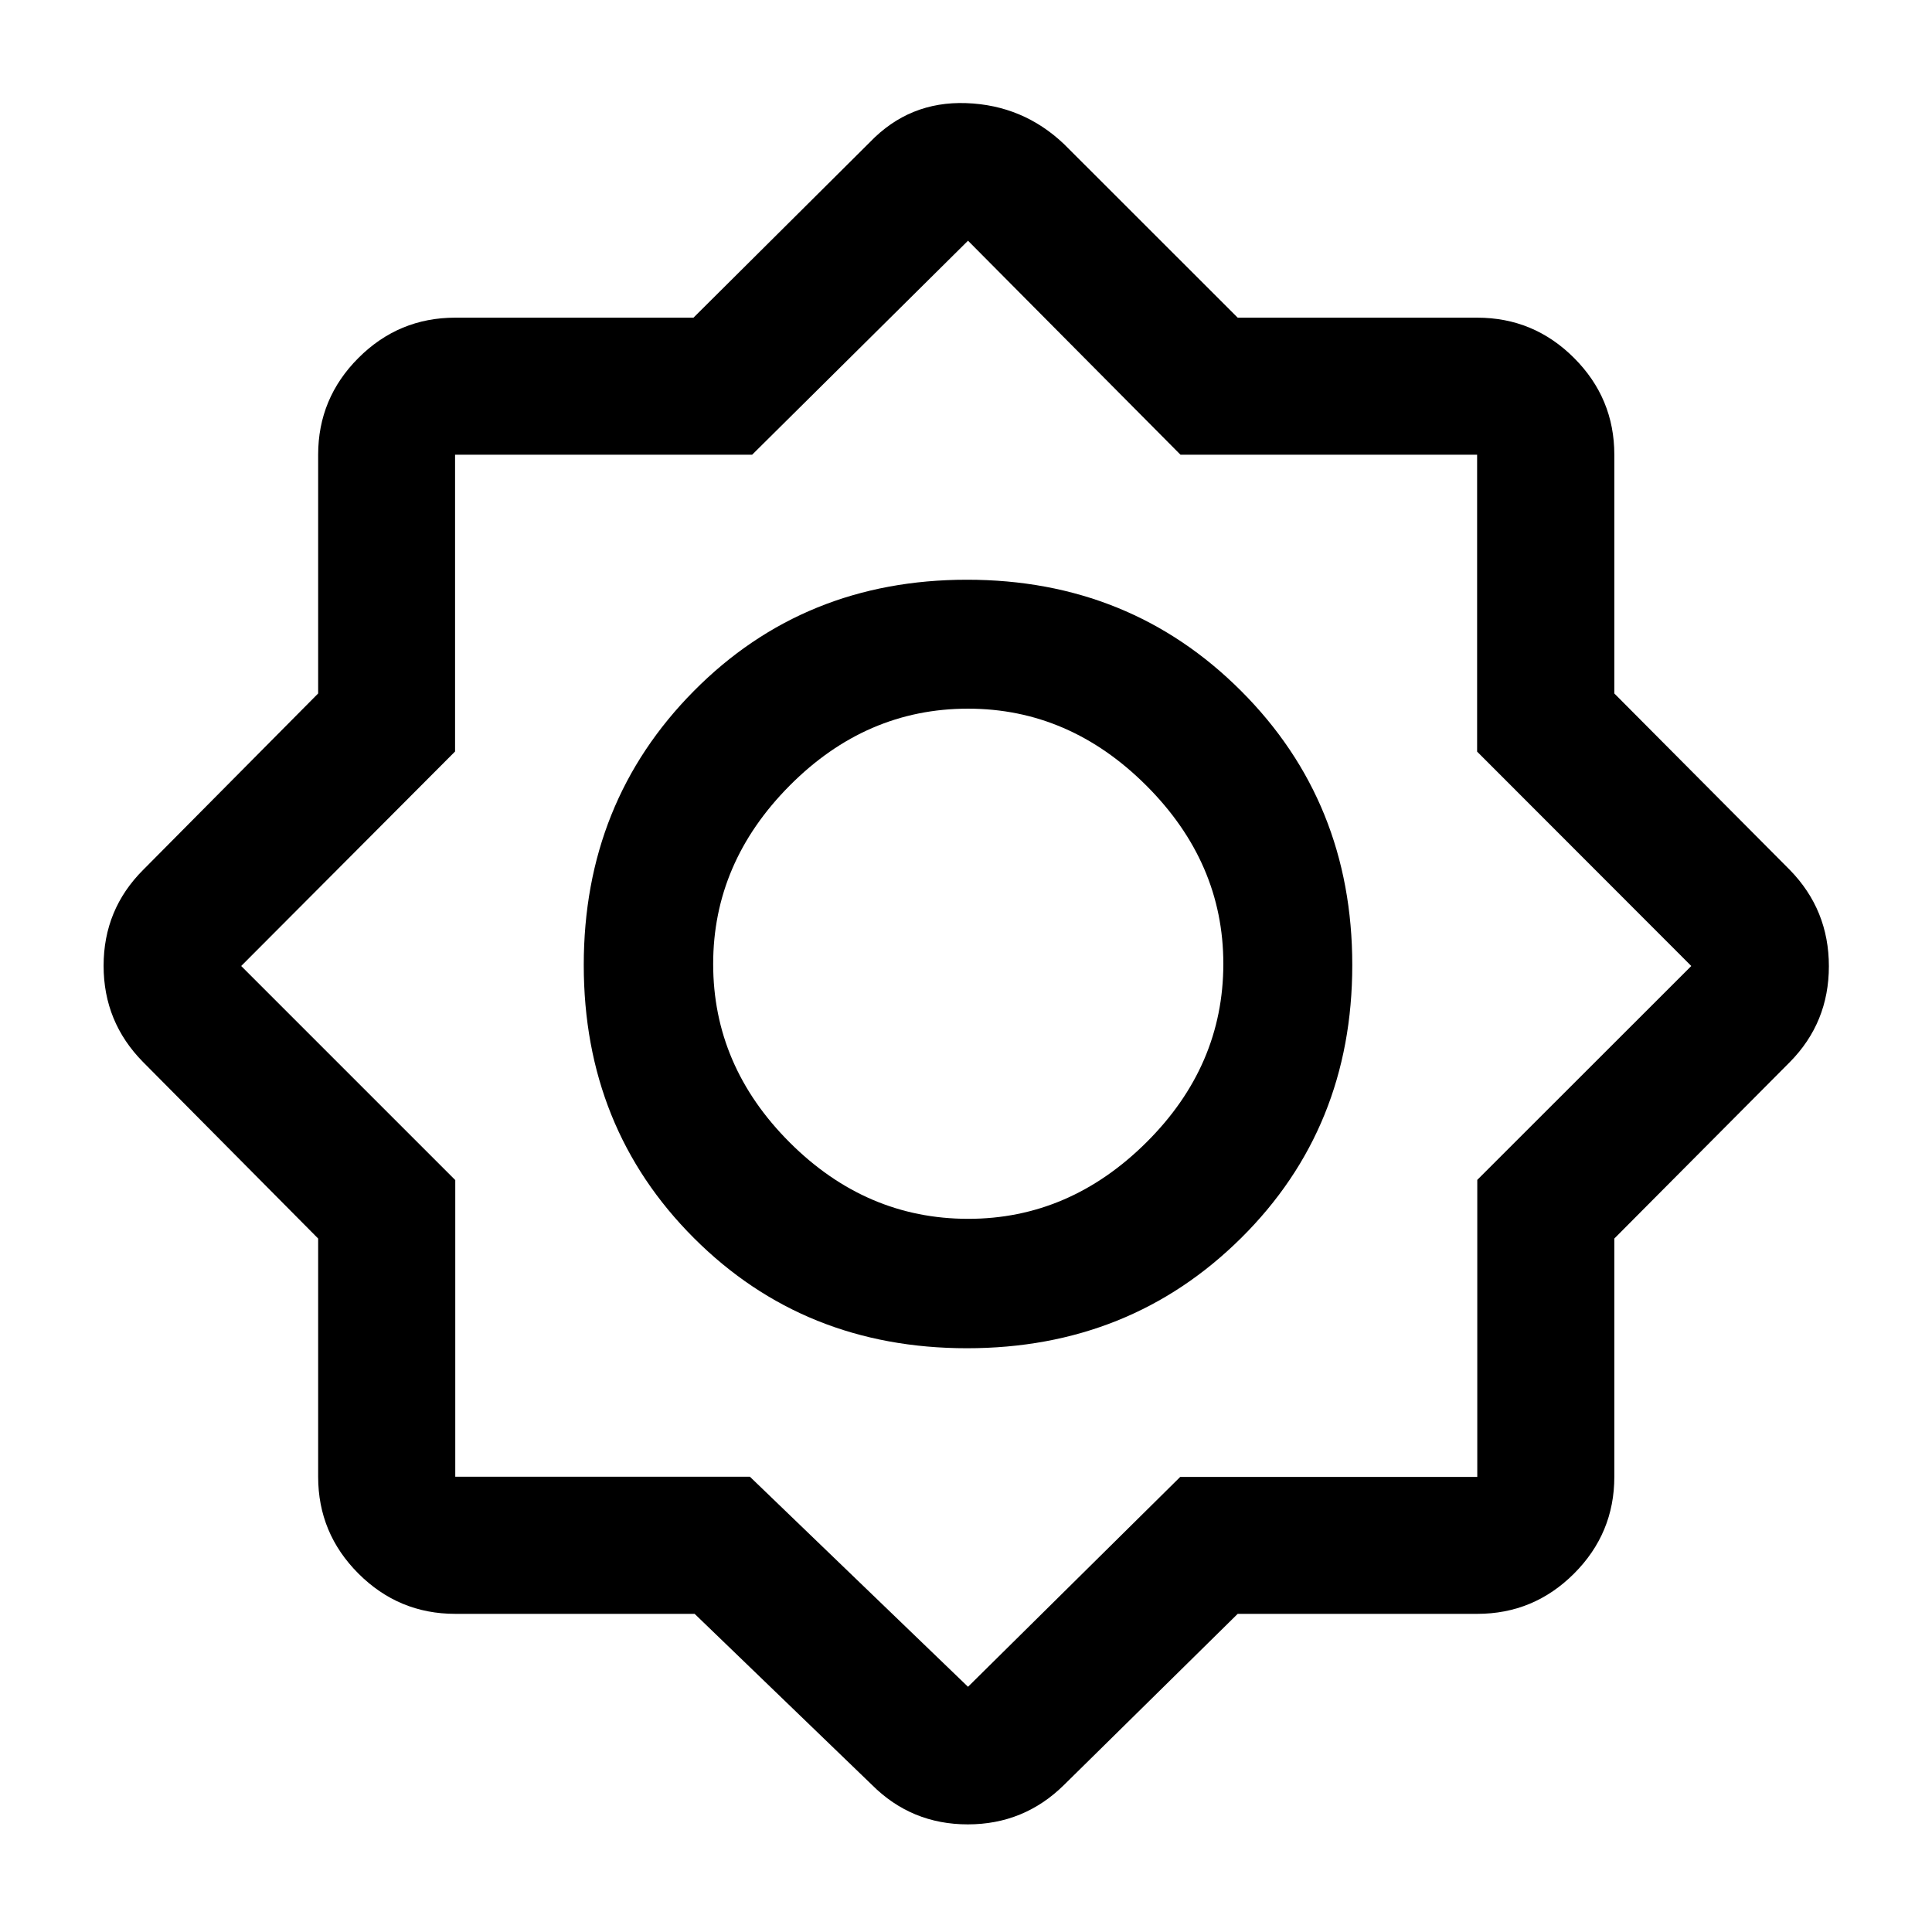 <svg xmlns="http://www.w3.org/2000/svg" width="48" height="48" viewBox="0 -960 960 960"><path d="M345.157-158.087H226.218q-28.104 0-48.118-20.013-20.013-20.014-20.013-48.118v-118.363l-86.978-87.68q-19.63-19.859-19.63-47.853 0-27.995 19.63-47.625l86.978-87.68v-118.603q0-28.103 20.013-48.117 20.014-20.013 48.118-20.013h118.363l87.68-87.218q19.606-20.391 47.846-19.391 28.241 1 48.632 20.391l86.267 86.218h119.016q28.103 0 48.117 20.013 20.013 20.014 20.013 48.117v118.603l87.218 87.68q19.391 19.859 19.391 47.853 0 27.995-19.391 47.625l-87.218 87.68v118.363q0 28.104-20.013 48.118-20.014 20.013-48.117 20.013H615.006l-86.267 84.978q-19.859 19.63-47.853 19.63-27.995 0-47.625-19.63l-88.104-84.978ZM480.5-290.065q-80.943 0-135.689-54.746-54.746-54.746-54.746-135.689 0-80.943 54.746-136.189 54.746-55.246 135.689-55.246 80.943 0 136.189 55.246 55.246 55.246 55.246 136.189 0 80.943-55.246 135.689-55.246 54.746-136.189 54.746Zm.62-64.305q50.293 0 88.521-37.989t38.228-88.761q0-50.293-38.248-88.521T481-607.869q-50.652 0-88.641 38.248Q354.37-531.373 354.37-481q0 50.652 37.989 88.641 37.989 37.989 88.761 37.989ZM481-121.848l105.437-104.271H734.05v-147.61L840.391-480 733.97-586.521V-734.05H586.581L481-840.391 373.729-734.05h-147.61v147.469L119.848-480l106.37 106.37v147.412H372.63L481-121.848ZM481-481Z"/></svg>